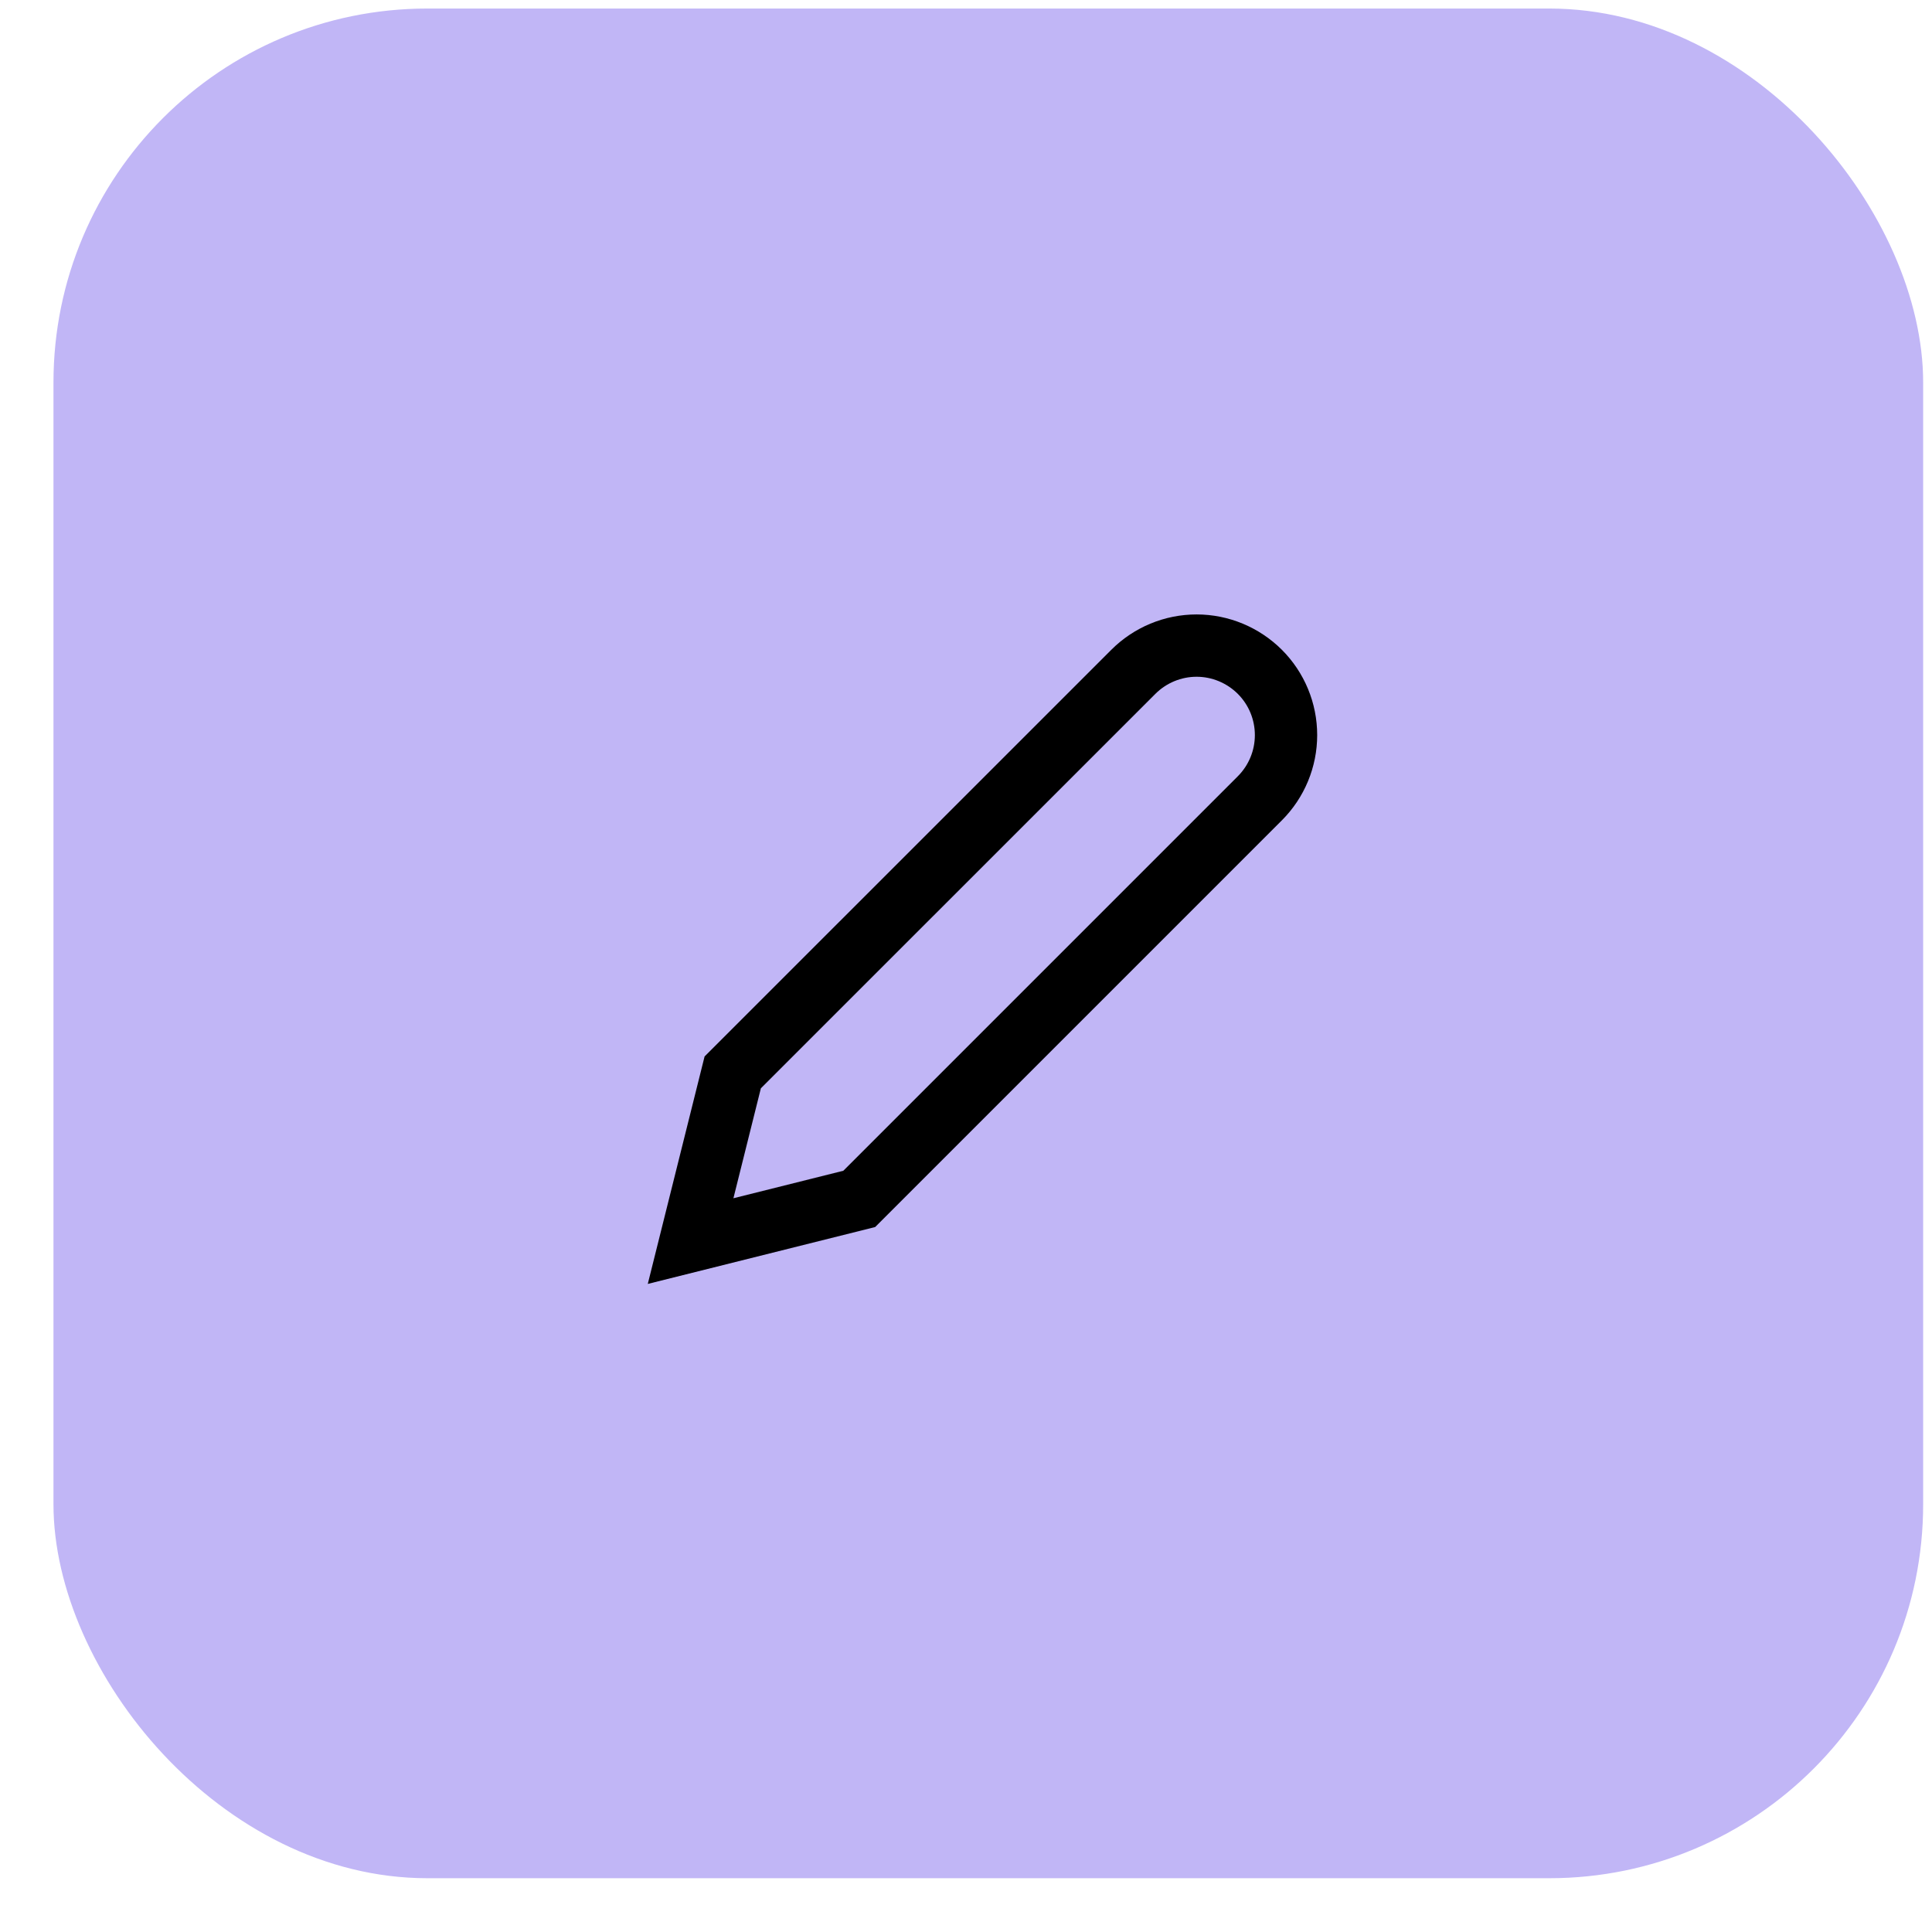 <svg width="31" height="31" viewBox="0 0 31 31" fill="none" xmlns="http://www.w3.org/2000/svg">
<g clip-path="url(#clip0_2879_113942)">
<rect x="0.858" y="0.137" width="30" height="30" rx="4" fill="#C1B6F6"/>
<path d="M18.185 10.78C18.454 10.511 18.819 10.359 19.2 10.359C19.58 10.359 19.945 10.511 20.215 10.78C20.484 11.049 20.635 11.414 20.635 11.795C20.635 12.175 20.484 12.54 20.215 12.809L13.787 19.237L11.081 19.914L11.757 17.207L18.185 10.78Z" stroke="black" stroke-linecap="round"/>
</g>
<defs>
<clipPath id="clip0_2879_113942">
<rect x="0.858" y="0.137" width="30" height="30" rx="6" fill="white"/>
</clipPath>
</defs>
</svg>
